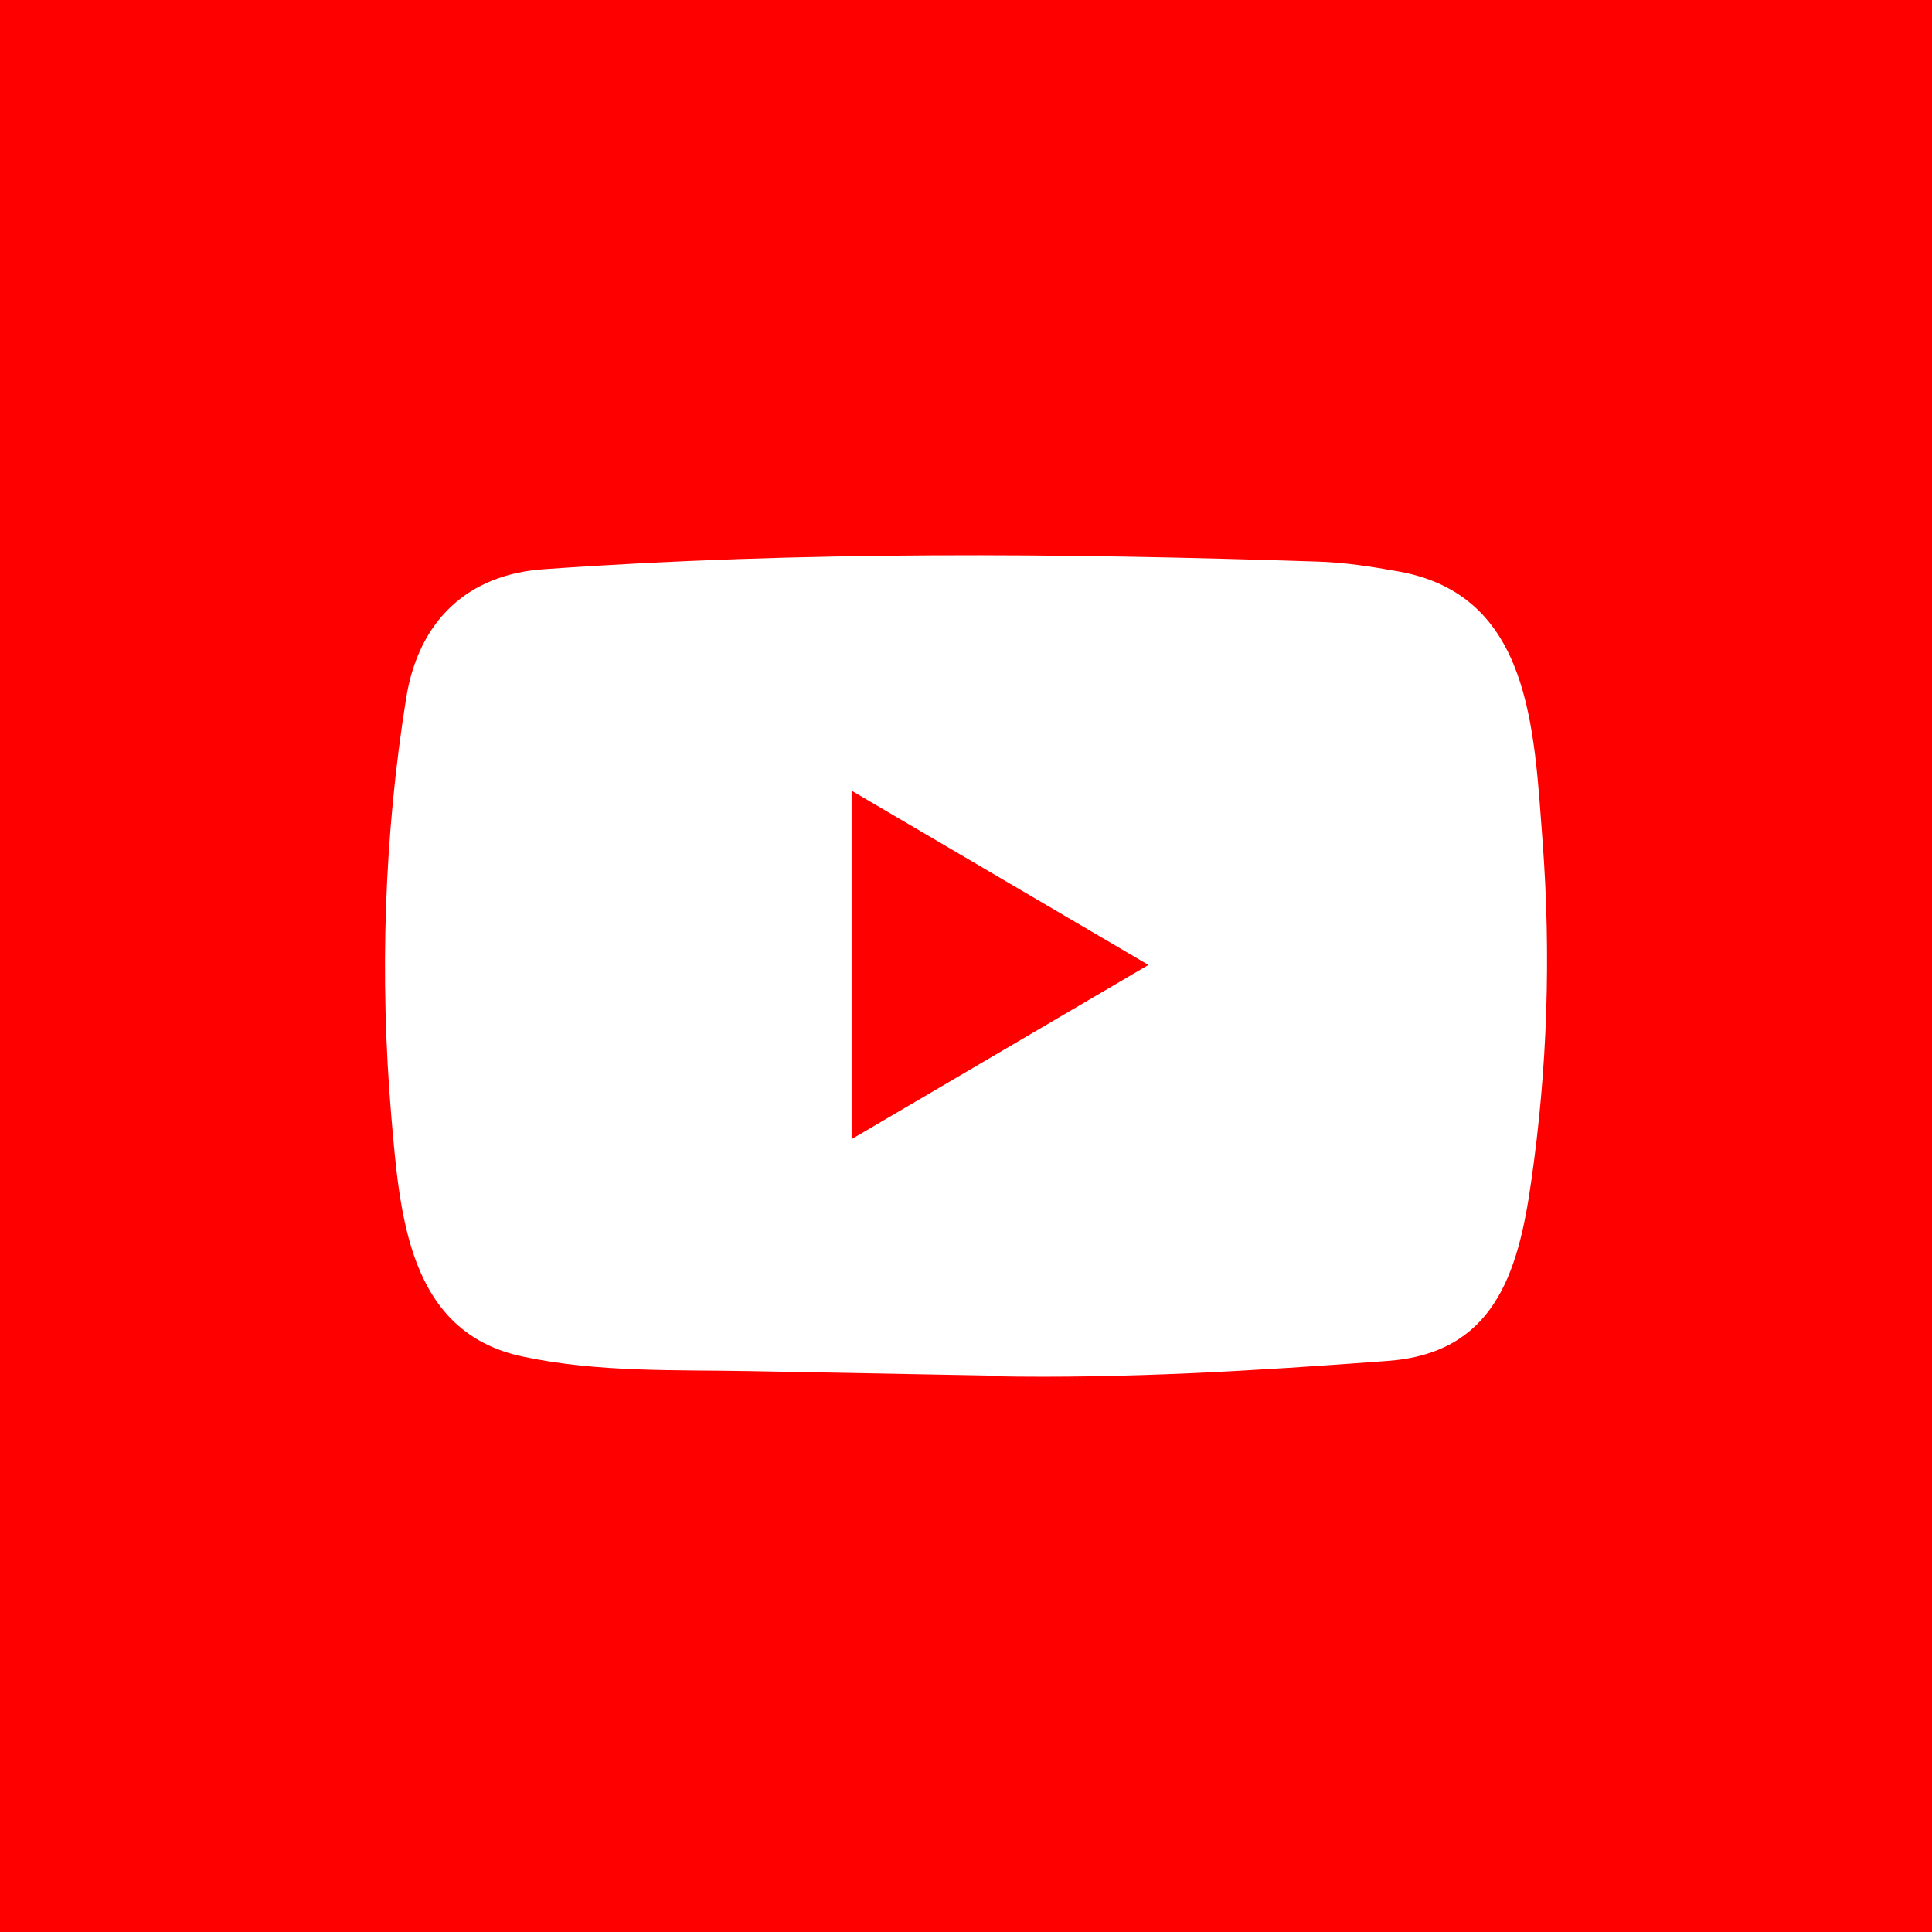<svg width="40" height="40" viewBox="0 0 40 40" fill="none" xmlns="http://www.w3.org/2000/svg">
<rect width="40" height="40" fill="white"/>
<rect width="40" height="40" fill="#FF0000"/>
<path d="M20.533 28.481L15.597 28.389C13.999 28.357 12.397 28.421 10.83 28.088C8.447 27.59 8.278 25.15 8.101 23.104C7.858 20.227 7.952 17.297 8.411 14.444C8.671 12.843 9.691 11.888 11.27 11.784C16.599 11.407 21.963 11.451 27.279 11.627C27.841 11.644 28.406 11.732 28.96 11.832C31.693 12.322 31.76 15.087 31.937 17.414C32.114 19.766 32.039 22.129 31.701 24.465C31.43 26.398 30.912 28.02 28.724 28.177C25.983 28.381 23.305 28.546 20.557 28.494C20.557 28.481 20.541 28.481 20.533 28.481ZM17.631 23.585C19.697 22.373 21.723 21.182 23.777 19.978C21.707 18.766 19.685 17.574 17.631 16.37V23.585Z" fill="white"/>
</svg>
